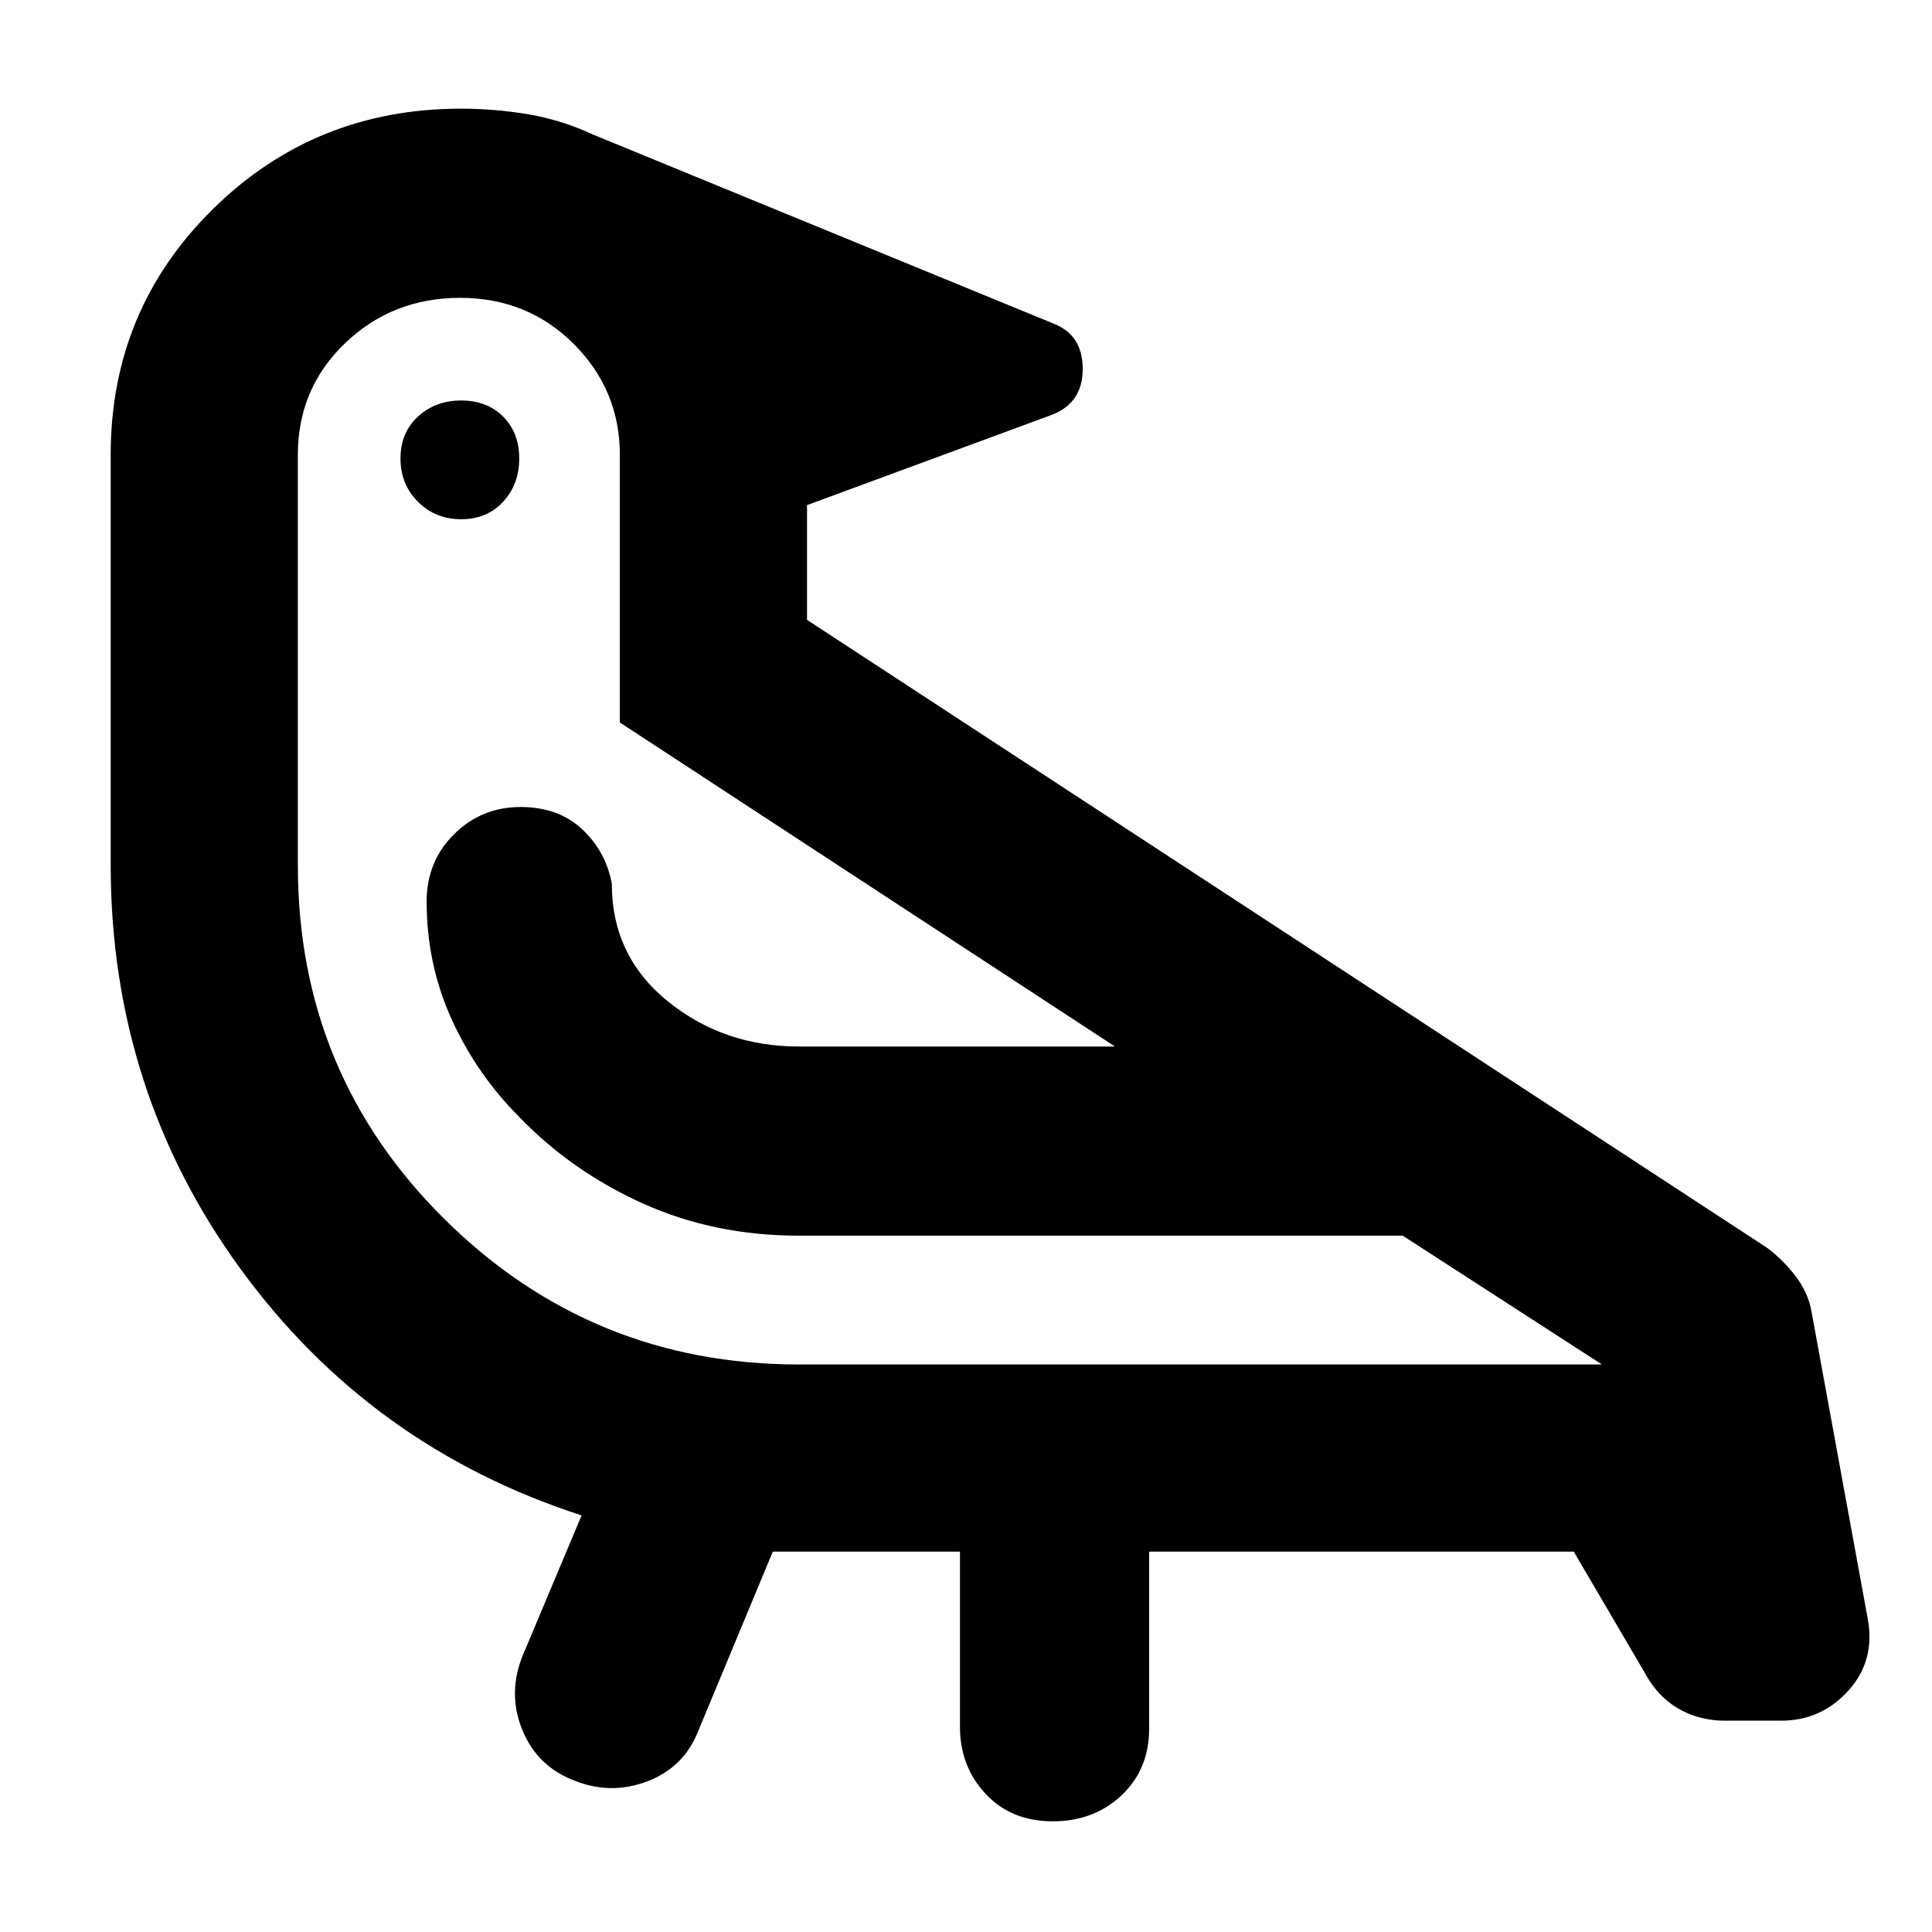 <svg xmlns="http://www.w3.org/2000/svg" width="48" height="48" viewBox="0 -960 960 960"><path d="m384-189-37 89q-7 18-25 25t-36 0q-19-7-26.5-25.5t.5-37.5l29-69q-105-34-169.5-122.5T55-530.24V-734q0-72 50.68-122T229-906q17.12 0 33.68 2.83Q279.24-900.35 295-893l229 94q14 5.72 14 22.36T523-754l-122 45v57l477 312q8 6 14.1 13.95 6.1 7.95 7.9 17.05l28 153q4 21-9.5 36T885-105h-28q-11.41 0-21.2-5-9.8-5-16.37-15.13L782-189H571v88q0 20.1-13.68 33.05Q543.65-55 523.08-55t-33.33-13.63Q477-82.25 477-102v-87h-93ZM229.18-702q-12.83 0-21.5-8.68-8.68-8.67-8.68-21.5 0-12.82 8.68-20.82 8.67-8 21.5-8 12.82 0 20.82 8t8 20.82q0 12.83-8 21.5-8 8.68-20.82 8.68ZM397-346Zm0 64h399l-99-64H397q-42.09 0-77.55-16Q284-378 258-405q-21-21-33.5-48.36Q212-480.71 212-512q0-19.97 13.63-33.49Q239.25-559 258.61-559q18.83 0 30.61 11Q301-537 304-521q0 36 27.77 58.5Q359.53-440 397-440h157L308-601v-133q0-32.17-22.91-55.09-22.9-22.91-56.5-22.91-33.59 0-57.09 22.5T148-734v204q0 103.67 72.92 175.83Q293.83-282 397-282Z"/></svg>